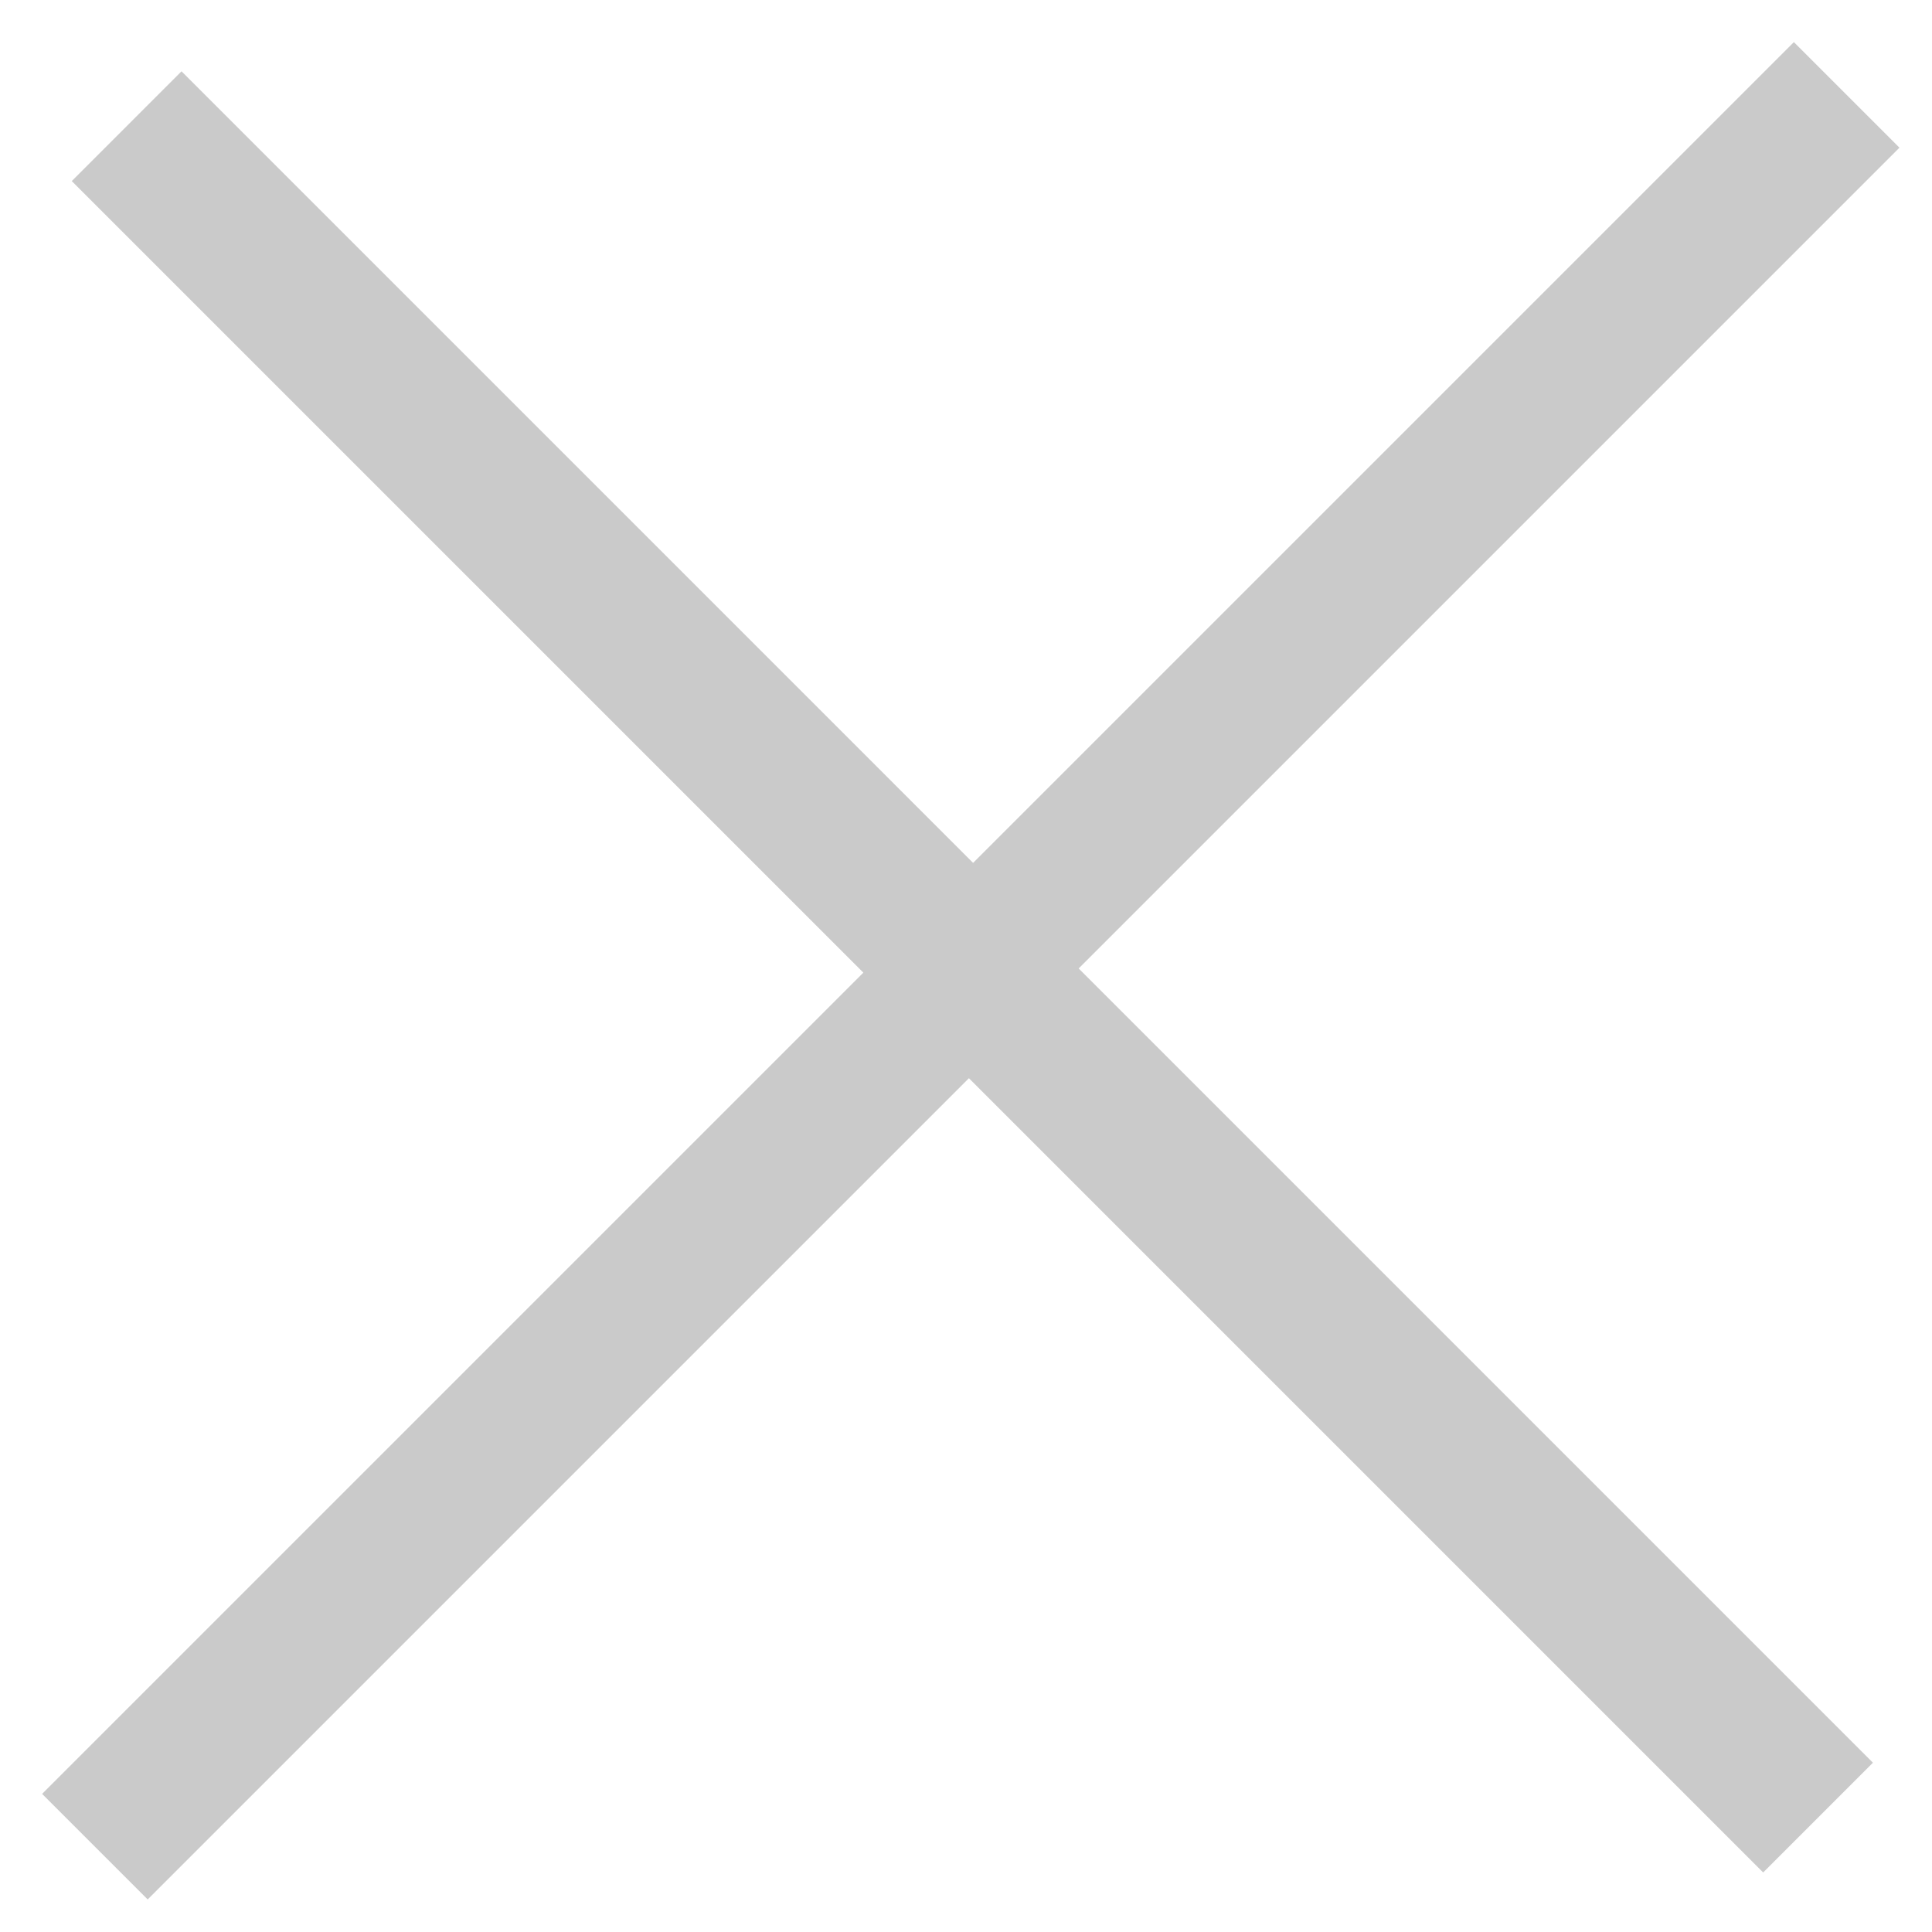 <?xml version="1.0" encoding="UTF-8" standalone="no"?>
<svg width="21px" height="21px" viewBox="0 0 21 21" version="1.1" xmlns="http://www.w3.org/2000/svg" xmlns:xlink="http://www.w3.org/1999/xlink" xmlns:sketch="http://www.bohemiancoding.com/sketch/ns">
    <title>icon-x</title>
    <description>Created with Sketch (http://www.bohemiancoding.com/sketch)</description>
    <defs></defs>
    <g id="Page-1" stroke="none" stroke-width="1" fill="none" fill-rule="evenodd" sketch:type="MSPage">
        <g id="icon-x" sketch:type="MSLayerGroup" transform="translate(10.92, 10.92) rotate(-315) translate(-10.92, -10.92) translate(-2.58, -2.58)" fill="#CACACA">
            <path d="M26,12.653 L26,14.34 L13.791,14.34 L13.791,26.964 L12.168,26.964 L12.168,14.34 L5.68434189e-14,14.34 L5.68434189e-14,12.653 L12.168,12.653 L12.168,0.036 L13.791,0.036 L13.791,12.653 L26,12.653 Z M26,12.653" id="Rectangle-1" sketch:type="MSShapeGroup"></path>
        </g>
    </g>
</svg>